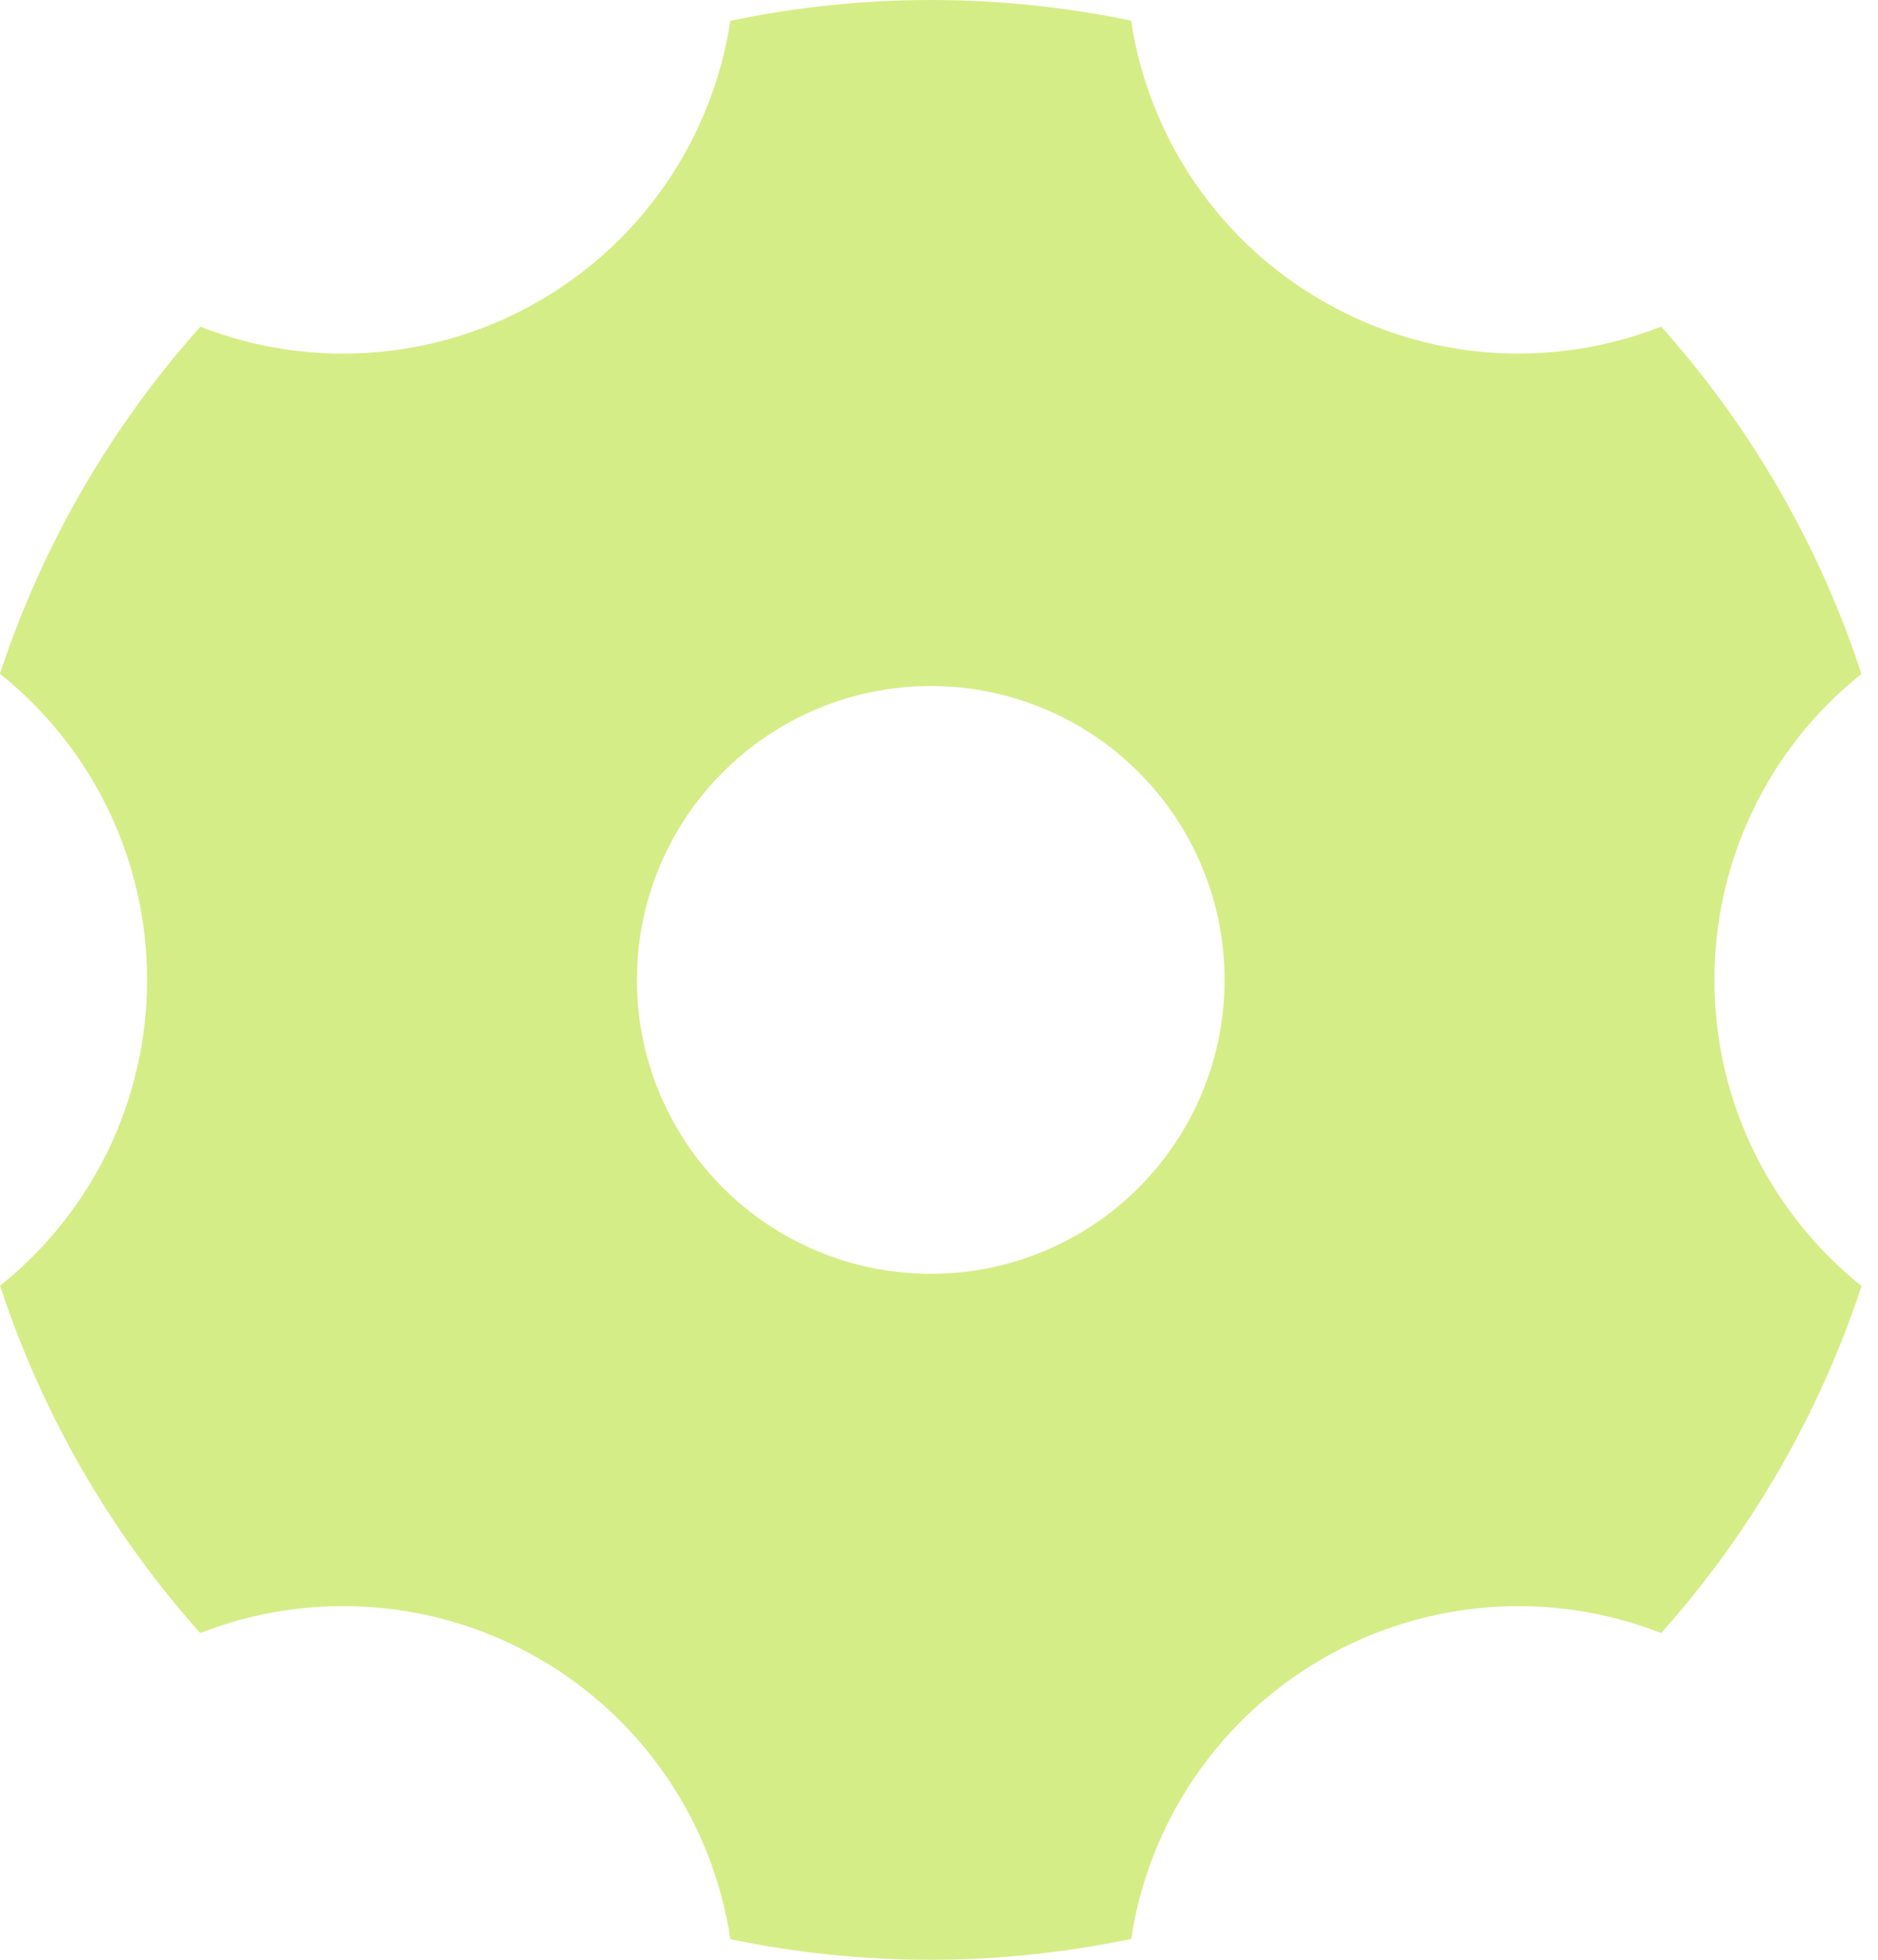 <svg width="23" height="24" viewBox="0 0 23 24" fill="none" xmlns="http://www.w3.org/2000/svg">
<path d="M8.944 0.255C10.563 -0.084 12.234 -0.085 13.852 0.253C13.96 0.965 14.227 1.643 14.633 2.237C15.039 2.832 15.574 3.327 16.198 3.686C16.821 4.047 17.518 4.262 18.236 4.317C18.954 4.371 19.675 4.262 20.345 4C21.447 5.233 22.282 6.681 22.797 8.253C22.234 8.702 21.78 9.272 21.469 9.921C21.157 10.57 20.996 11.281 20.997 12.001C20.997 13.517 21.7 14.869 22.799 15.749C22.281 17.319 21.445 18.766 20.344 19.999C19.674 19.737 18.953 19.628 18.235 19.683C17.517 19.737 16.821 19.952 16.198 20.312C15.575 20.672 15.04 21.167 14.634 21.761C14.229 22.355 13.962 23.032 13.854 23.744C12.235 24.084 10.564 24.085 8.945 23.748C8.838 23.036 8.572 22.357 8.165 21.762C7.759 21.167 7.224 20.671 6.6 20.311C5.977 19.951 5.28 19.736 4.562 19.682C3.844 19.628 3.123 19.736 2.452 19.999C1.351 18.765 0.516 17.317 0.001 15.745C0.563 15.296 1.017 14.726 1.329 14.078C1.64 13.429 1.802 12.719 1.801 11.999C1.802 11.279 1.64 10.569 1.328 9.92C1.016 9.271 0.562 8.701 -0.001 8.251C0.517 6.681 1.352 5.234 2.454 4.001C3.124 4.263 3.845 4.372 4.563 4.317C5.28 4.263 5.977 4.048 6.6 3.688C7.223 3.328 7.758 2.833 8.164 2.239C8.569 1.645 8.836 0.968 8.944 0.256V0.255ZM11.399 15.6C12.354 15.6 13.269 15.221 13.944 14.546C14.619 13.871 14.998 12.955 14.998 12.001C14.998 11.046 14.619 10.13 13.944 9.456C13.269 8.781 12.354 8.401 11.399 8.401C10.444 8.401 9.529 8.781 8.854 9.456C8.179 10.13 7.8 11.046 7.8 12.001C7.8 12.955 8.179 13.871 8.854 14.546C9.529 15.221 10.444 15.6 11.399 15.6Z" fill="#D5ED86"/>
</svg>
